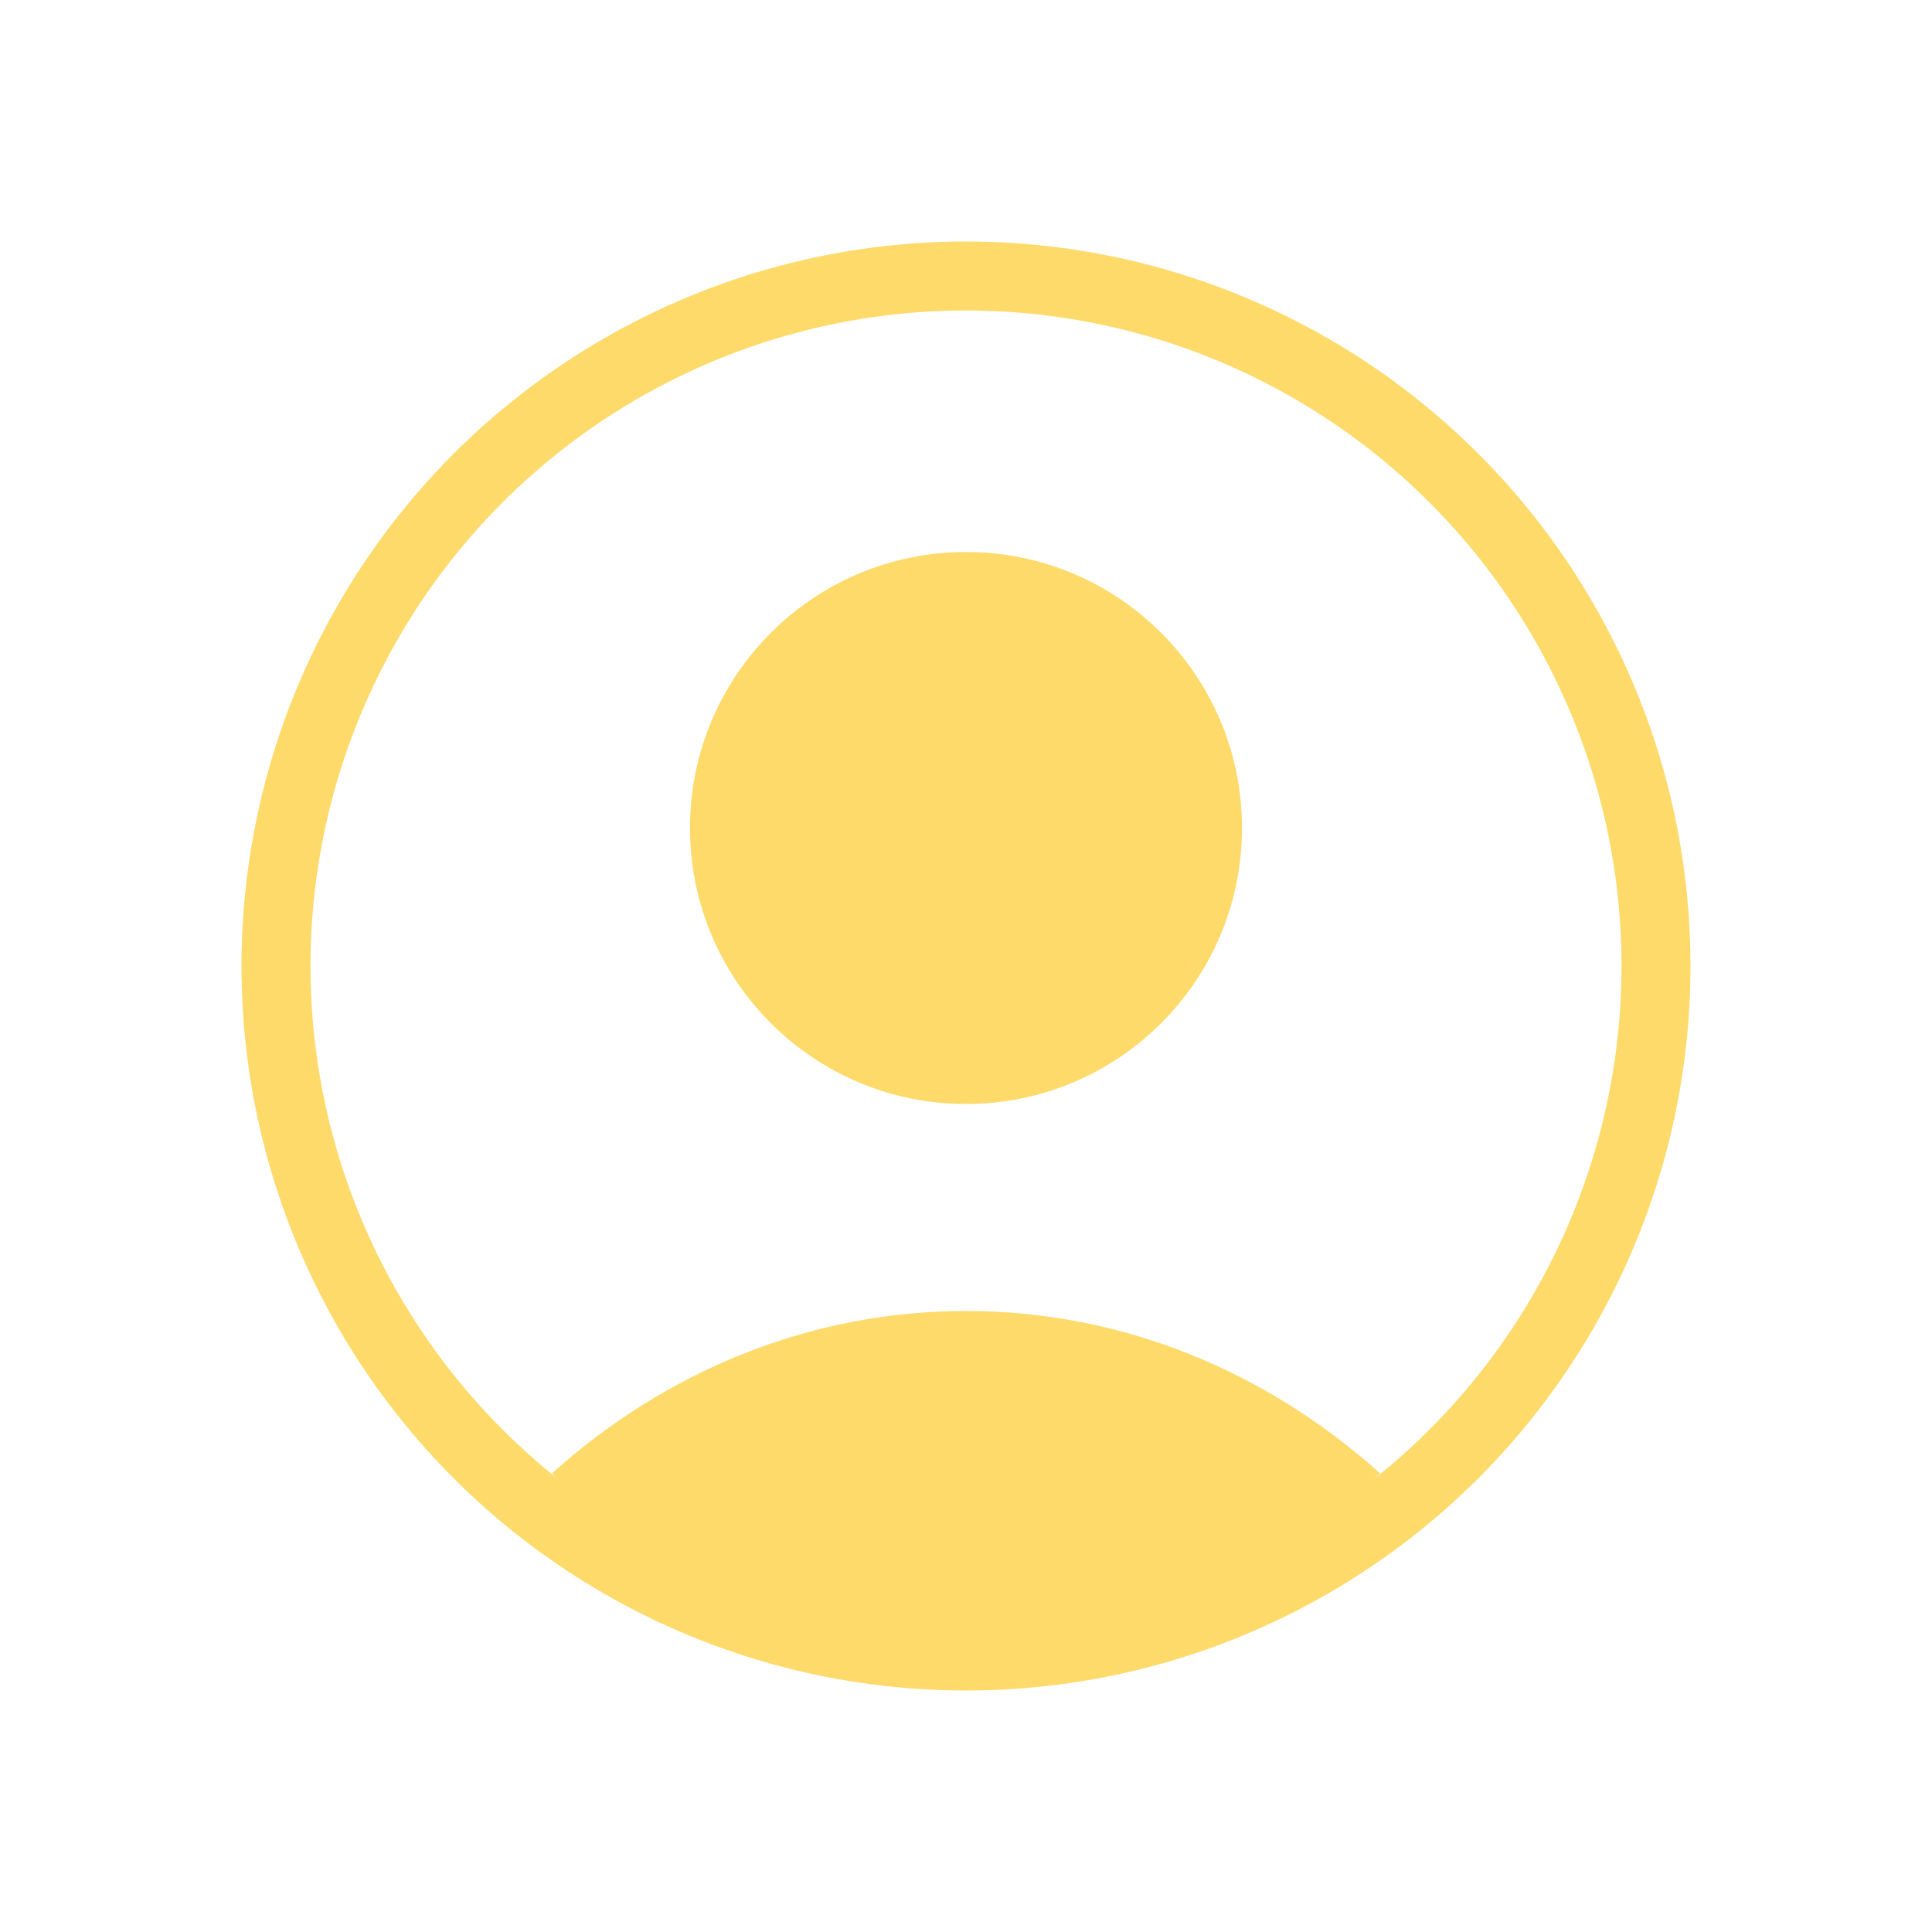 <svg width="28" height="28" viewBox="0 0 28 28" fill="none" xmlns="http://www.w3.org/2000/svg">
<circle cx="14" cy="14" r="10" stroke="#FEDA6A" strokeWidth="1.5"/>
<circle cx="14" cy="12" r="4" fill="#FEDA6A"/>
<path fill-rule="evenodd" clip-rule="evenodd" d="M20 21.352C18.402 23 16.301 24 14 24C11.699 24 9.598 23 8 21.352C9.639 19.881 11.726 19 14 19C16.274 19 18.361 19.881 20 21.352Z" fill="#FEDA6A"/>
</svg>
